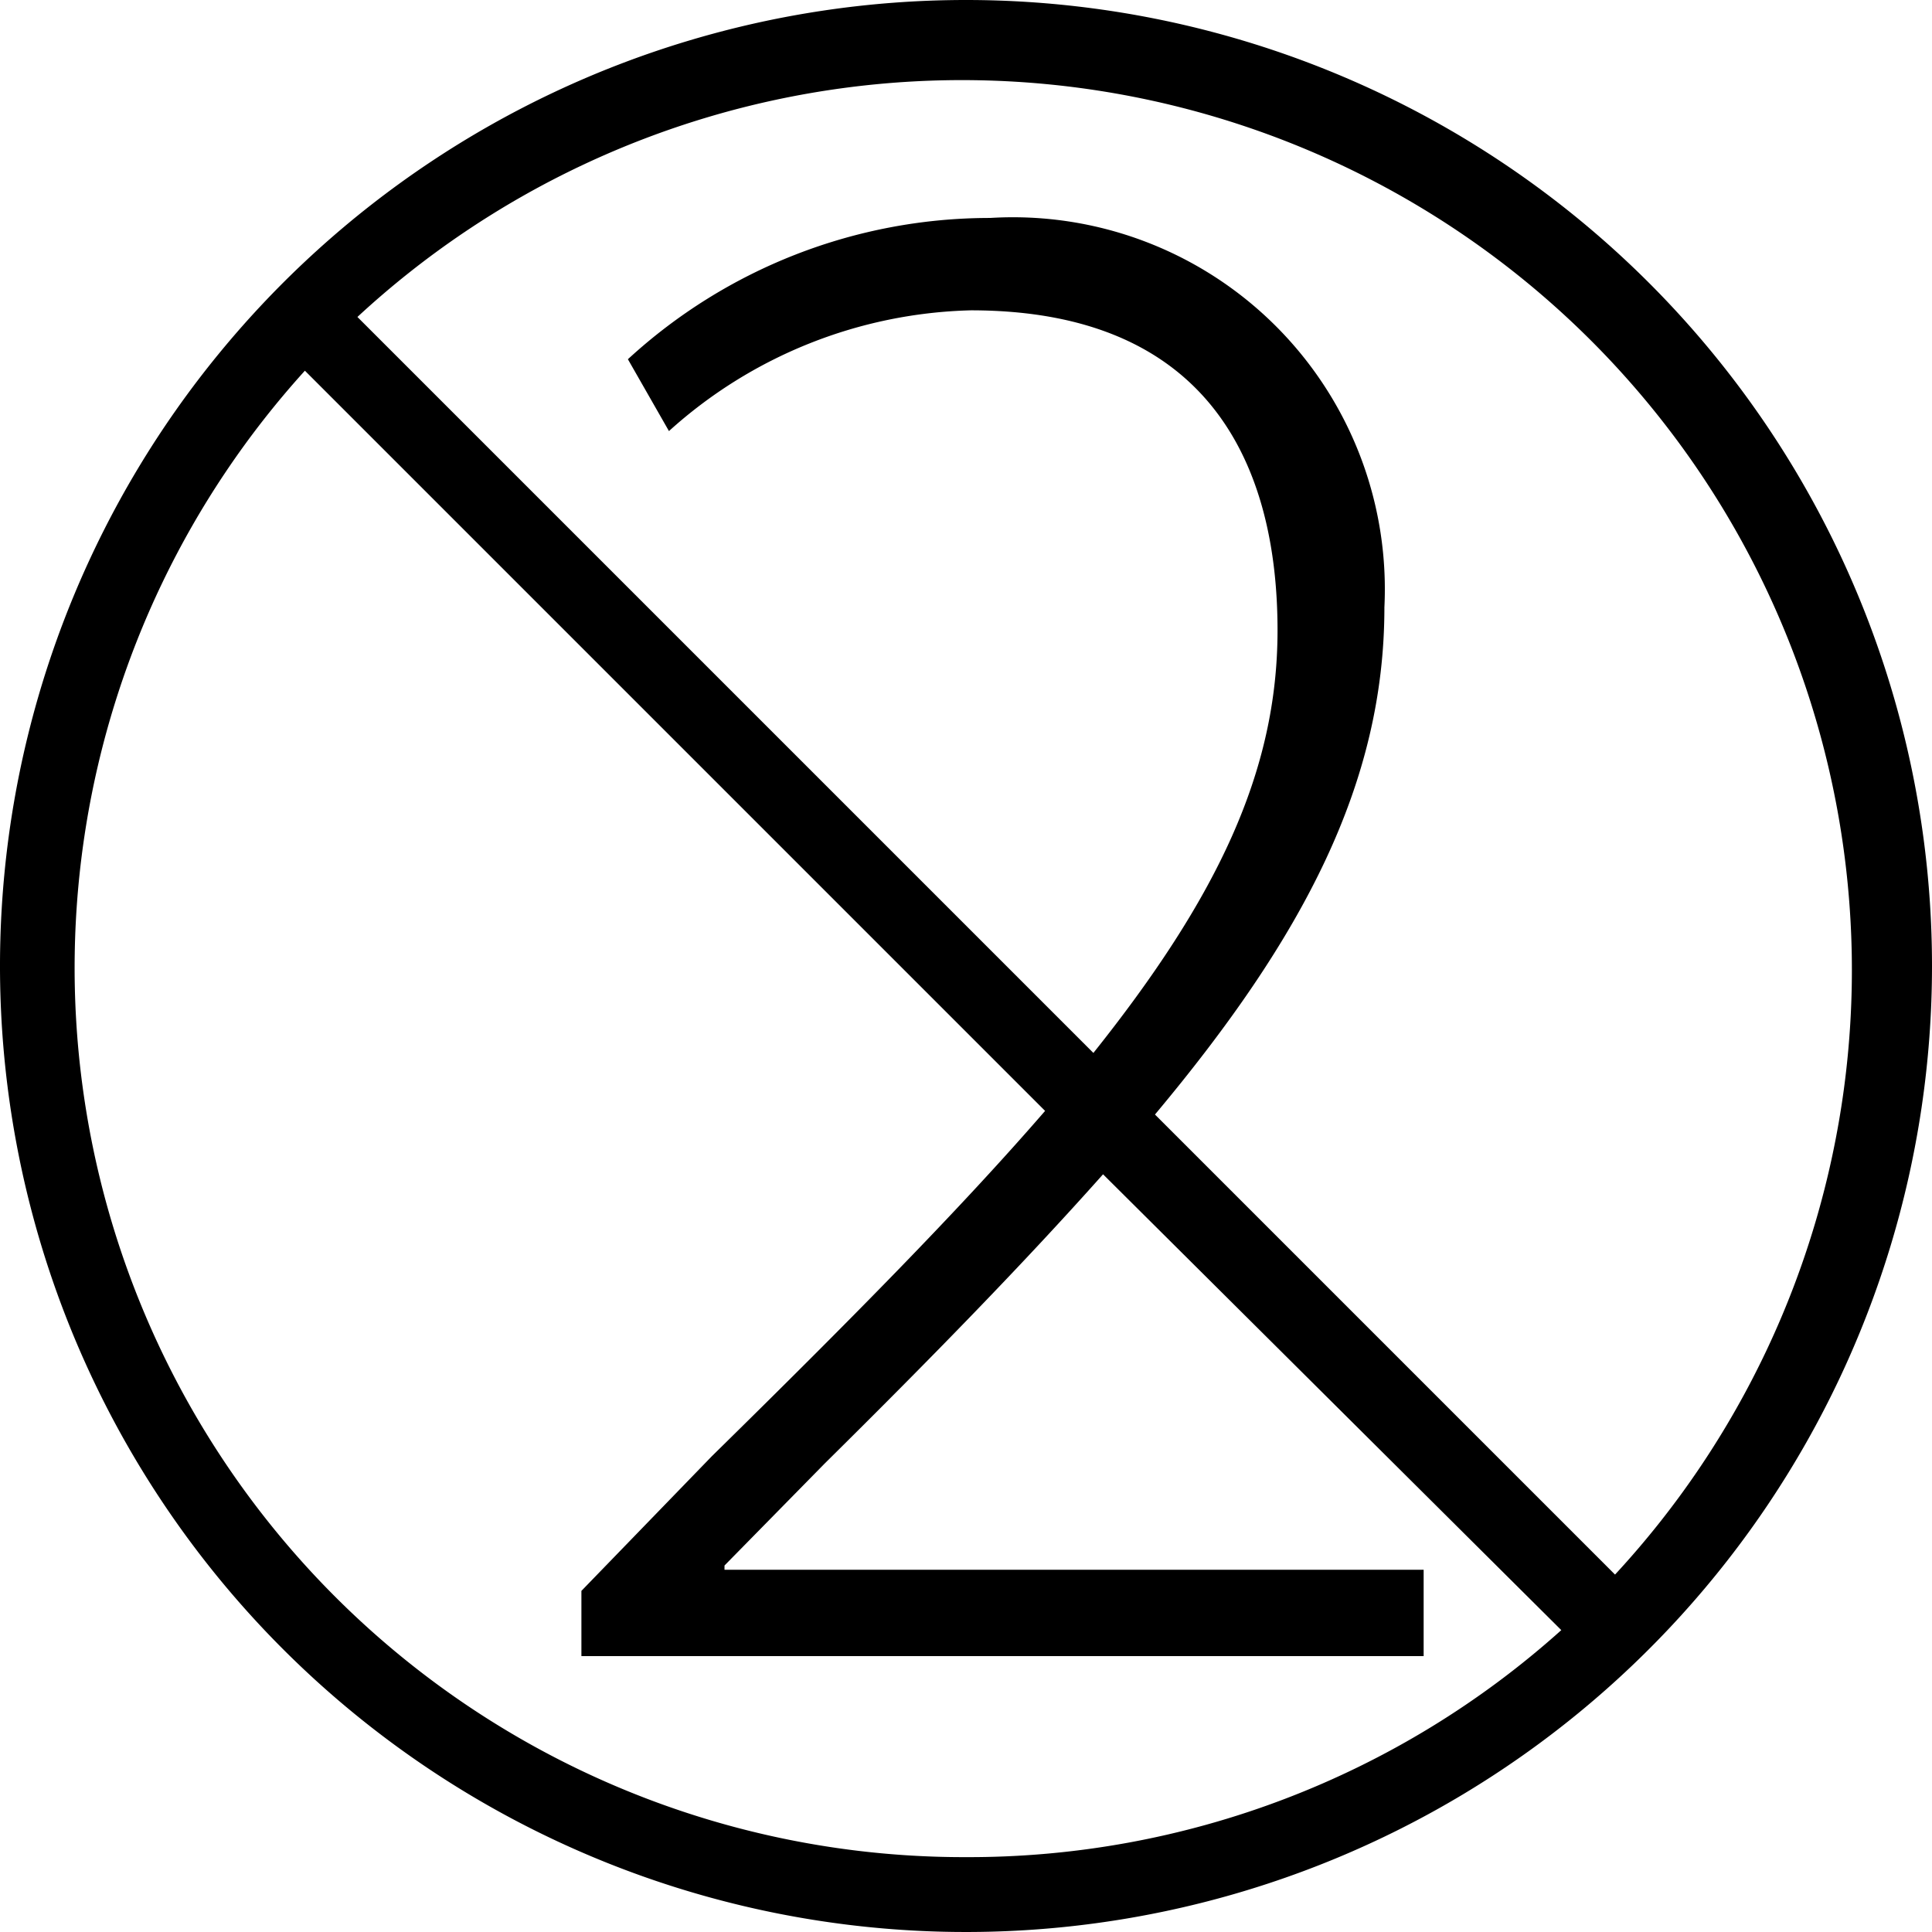 <svg id="ico-donotreuse-iso-32" xmlns="http://www.w3.org/2000/svg" width="32" height="32" viewBox="0 0 32 32"><path d="M16,0A16,16,0,1,0,32,16,16,16,0,0,0,16,0Zm0,30.76A14.73,14.73,0,0,1,5.05,6.14L17.31,18.4c-1.42,1.64-3.24,3.48-5.52,5.72L9.63,26.35v1.08H23.58V26H12v-.07l1.66-1.69c1.79-1.77,3.31-3.33,4.61-4.79L25.86,27A14.69,14.69,0,0,1,16,30.76Zm10.75-4.68-7.62-7.62c2.46-2.94,3.8-5.49,3.8-8.4A6.16,6.16,0,0,0,16.4,3.61a8.86,8.86,0,0,0-6,2.34l.68,1.19a7.74,7.74,0,0,1,5-2c4,0,5.08,2.63,5.08,5.3,0,2.34-1,4.43-3.05,7L5.92,5.25A14.74,14.74,0,0,1,26.75,26.08Z"/></svg>